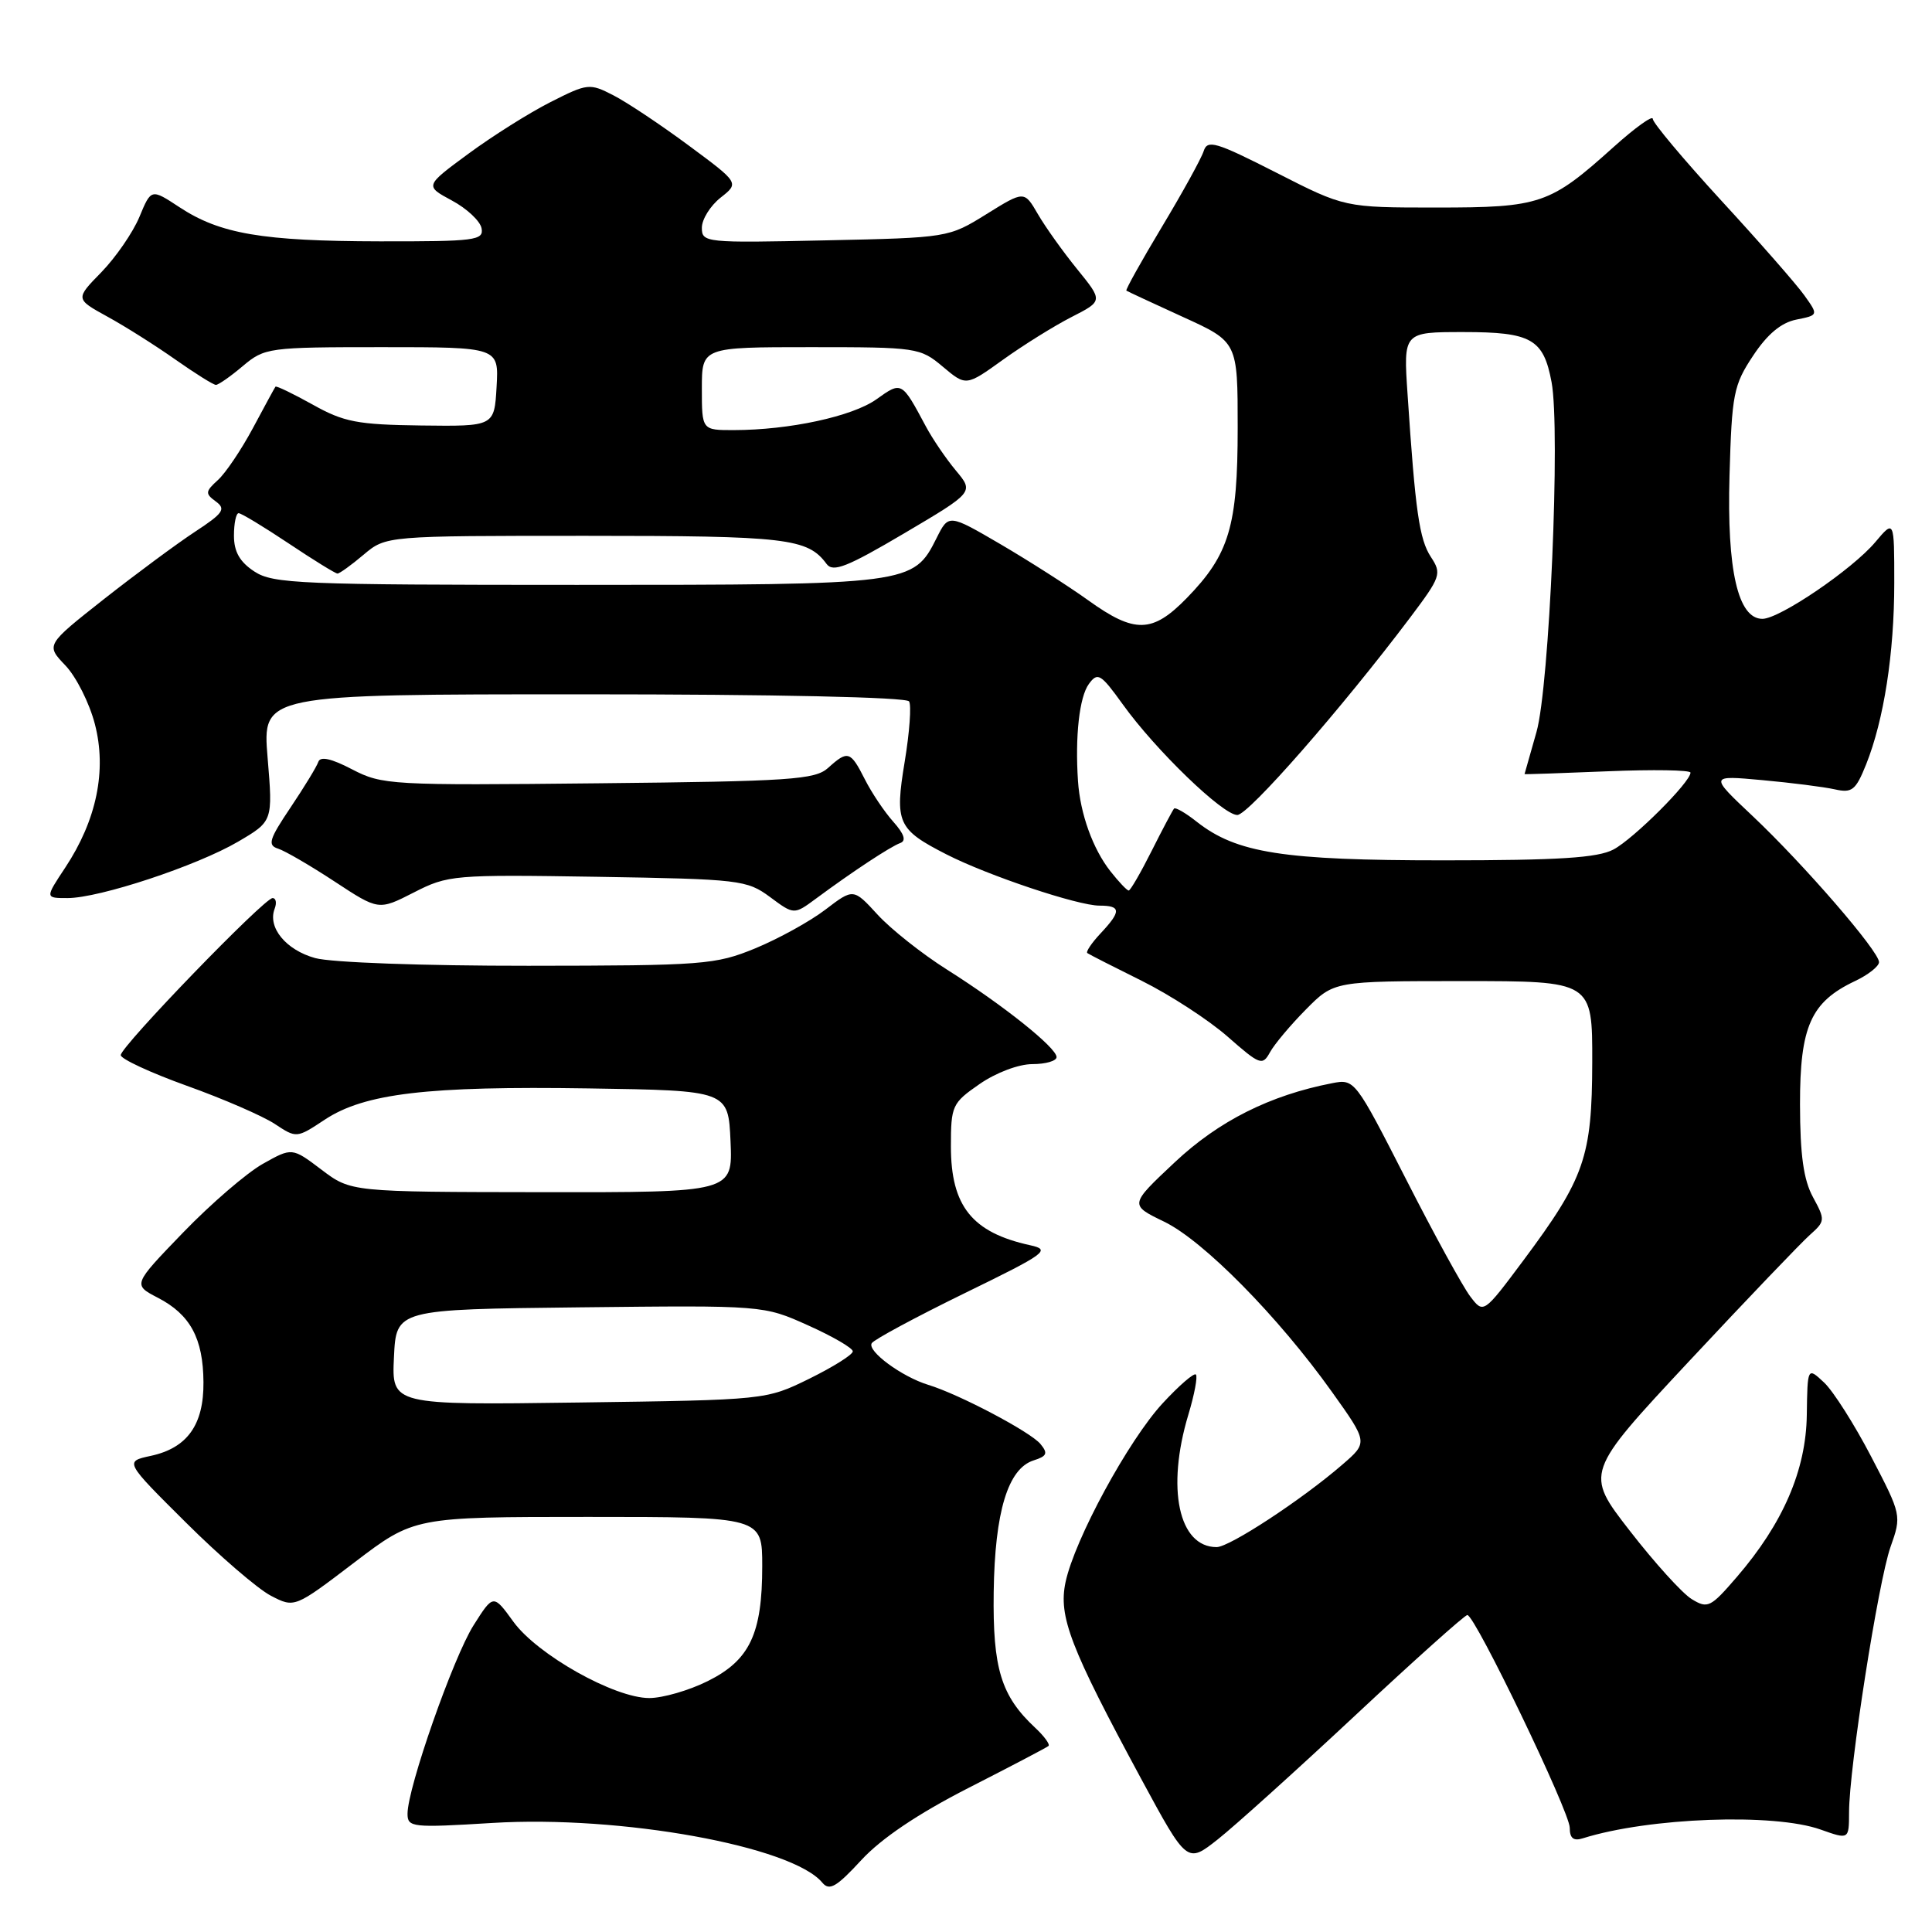 <?xml version="1.0" encoding="UTF-8" standalone="no"?>
<!DOCTYPE svg PUBLIC "-//W3C//DTD SVG 1.1//EN" "http://www.w3.org/Graphics/SVG/1.1/DTD/svg11.dtd" >
<svg xmlns="http://www.w3.org/2000/svg" xmlns:xlink="http://www.w3.org/1999/xlink" version="1.1" viewBox="0 0 256 256">
 <g >
 <path fill="currentColor"
d=" M 128.33 236.91 C 133.92 234.06 138.69 231.56 138.93 231.35 C 139.16 231.15 138.38 230.07 137.19 228.96 C 132.64 224.72 131.53 221.10 131.67 210.95 C 131.82 200.31 133.56 194.59 136.96 193.51 C 138.73 192.95 138.89 192.57 137.86 191.33 C 136.52 189.72 127.08 184.74 123.00 183.50 C 119.50 182.43 114.87 179.02 115.51 177.98 C 115.81 177.50 121.33 174.53 127.77 171.38 C 138.66 166.07 139.29 165.61 136.50 165.00 C 128.81 163.32 126.00 159.82 126.00 151.91 C 126.00 146.51 126.16 146.16 129.80 143.64 C 131.98 142.13 134.98 141.00 136.80 141.00 C 138.56 141.00 140.00 140.58 140.00 140.07 C 140.00 138.83 132.94 133.19 125.50 128.49 C 122.20 126.41 118.06 123.13 116.29 121.20 C 113.08 117.70 113.08 117.70 109.37 120.53 C 107.33 122.09 103.15 124.39 100.08 125.66 C 94.79 127.83 93.24 127.95 70.00 127.97 C 56.07 127.98 43.89 127.54 41.76 126.95 C 37.89 125.88 35.44 122.90 36.39 120.42 C 36.69 119.64 36.57 119.00 36.12 119.00 C 35.01 119.00 16.00 138.66 16.00 139.81 C 16.00 140.31 19.94 142.14 24.75 143.87 C 29.56 145.59 34.80 147.87 36.40 148.92 C 39.29 150.83 39.30 150.83 43.02 148.37 C 48.29 144.88 56.62 143.89 78.00 144.22 C 96.50 144.50 96.50 144.50 96.80 151.25 C 97.09 158.00 97.09 158.00 71.80 157.97 C 46.50 157.94 46.50 157.94 42.60 154.99 C 38.70 152.04 38.70 152.04 34.82 154.22 C 32.69 155.42 27.94 159.51 24.26 163.32 C 17.59 170.23 17.59 170.23 20.92 171.96 C 25.21 174.18 26.92 177.34 26.96 183.14 C 27.01 188.80 24.81 191.87 19.98 192.91 C 16.50 193.66 16.50 193.66 24.63 201.74 C 29.10 206.19 34.17 210.55 35.89 211.44 C 39.03 213.07 39.03 213.07 46.96 207.03 C 54.88 201.00 54.88 201.00 77.94 201.00 C 101.00 201.00 101.00 201.00 101.00 207.53 C 101.00 216.49 99.35 219.98 93.79 222.75 C 91.31 223.99 87.82 225.00 86.03 225.00 C 81.41 225.00 71.20 219.26 68.03 214.89 C 65.37 211.22 65.37 211.22 62.75 215.36 C 60.06 219.61 54.00 236.91 54.00 240.33 C 54.00 242.14 54.60 242.20 65.25 241.55 C 82.21 240.51 104.95 244.62 108.96 249.46 C 109.90 250.59 110.84 250.04 114.13 246.47 C 116.79 243.59 121.62 240.34 128.33 236.91 Z  M 179.63 227.25 C 187.43 219.96 194.09 214.00 194.43 214.00 C 195.45 214.00 208.00 240.09 208.00 242.19 C 208.00 243.59 208.50 243.98 209.75 243.58 C 218.51 240.83 235.07 240.22 241.25 242.43 C 245.00 243.76 245.00 243.76 245.01 240.13 C 245.01 234.31 248.88 209.59 250.50 204.99 C 251.98 200.81 251.96 200.73 247.95 193.03 C 245.73 188.76 242.92 184.34 241.71 183.20 C 239.50 181.13 239.50 181.13 239.41 187.49 C 239.31 194.81 236.26 201.86 230.13 208.97 C 226.66 213.00 226.28 213.19 224.16 211.89 C 222.91 211.13 219.22 207.05 215.95 202.83 C 210.00 195.17 210.00 195.17 223.85 180.33 C 231.47 172.17 238.66 164.66 239.82 163.63 C 241.85 161.82 241.87 161.65 240.23 158.63 C 238.98 156.34 238.52 153.04 238.51 146.33 C 238.50 136.01 239.94 132.77 245.79 130.00 C 247.53 129.18 248.97 128.05 248.98 127.49 C 249.01 126.08 239.03 114.54 232.21 108.11 C 226.50 102.73 226.50 102.73 233.50 103.37 C 237.35 103.72 241.67 104.27 243.11 104.59 C 245.41 105.11 245.89 104.72 247.27 101.29 C 249.63 95.38 251.00 86.56 251.00 77.24 C 251.00 68.85 251.00 68.85 248.48 71.84 C 245.45 75.44 235.80 82.00 233.53 82.00 C 230.29 82.00 228.81 75.57 229.17 63.01 C 229.48 52.20 229.70 51.04 232.29 47.14 C 234.18 44.28 236.01 42.75 238.02 42.35 C 240.96 41.76 240.96 41.76 239.08 39.13 C 238.05 37.68 233.11 32.04 228.10 26.60 C 223.10 21.15 219.00 16.27 219.00 15.75 C 219.00 15.24 216.67 16.91 213.81 19.48 C 205.36 27.08 204.13 27.50 190.34 27.50 C 178.18 27.50 178.18 27.50 169.12 22.88 C 161.08 18.79 159.99 18.47 159.49 20.03 C 159.18 21.00 156.69 25.52 153.96 30.06 C 151.23 34.61 149.11 38.41 149.25 38.51 C 149.39 38.61 152.76 40.18 156.75 42.00 C 164.00 45.30 164.00 45.30 164.00 56.68 C 164.00 69.74 162.88 73.47 157.25 79.25 C 152.70 83.91 150.36 83.97 144.22 79.56 C 141.59 77.67 136.34 74.32 132.57 72.11 C 125.70 68.10 125.70 68.10 124.10 71.30 C 121.02 77.45 120.66 77.50 76.46 77.50 C 39.80 77.50 36.18 77.35 33.71 75.73 C 31.77 74.46 31.00 73.11 31.00 70.98 C 31.00 69.34 31.28 68.00 31.62 68.00 C 31.97 68.00 34.94 69.80 38.24 72.00 C 41.53 74.20 44.45 76.00 44.72 76.00 C 44.99 76.00 46.55 74.88 48.18 73.50 C 51.15 71.00 51.15 71.00 77.64 71.00 C 104.27 71.00 107.02 71.32 109.53 74.73 C 110.38 75.87 112.24 75.14 119.81 70.67 C 129.05 65.21 129.05 65.21 126.66 62.35 C 125.35 60.78 123.56 58.15 122.68 56.50 C 119.47 50.50 119.49 50.51 116.13 52.91 C 112.94 55.18 104.60 56.98 97.25 56.99 C 93.00 57.00 93.00 57.00 93.00 51.50 C 93.00 46.00 93.00 46.00 107.42 46.00 C 121.49 46.00 121.92 46.06 124.93 48.59 C 128.01 51.18 128.01 51.18 132.91 47.66 C 135.61 45.72 139.69 43.18 141.98 42.01 C 146.15 39.88 146.15 39.88 142.75 35.69 C 140.88 33.39 138.53 30.10 137.53 28.38 C 135.72 25.26 135.72 25.26 130.70 28.38 C 125.69 31.49 125.63 31.50 109.34 31.85 C 93.47 32.20 93.00 32.15 93.00 30.18 C 93.00 29.06 94.12 27.27 95.48 26.19 C 97.96 24.24 97.96 24.24 91.23 19.26 C 87.53 16.52 83.04 13.53 81.26 12.62 C 78.13 11.01 77.85 11.04 72.94 13.53 C 70.15 14.94 65.26 18.02 62.07 20.37 C 56.28 24.63 56.28 24.63 59.88 26.57 C 61.86 27.63 63.63 29.29 63.81 30.25 C 64.12 31.85 62.96 32.00 50.32 31.98 C 34.75 31.95 29.16 31.00 23.77 27.45 C 20.03 24.99 20.03 24.99 18.47 28.75 C 17.61 30.81 15.34 34.10 13.44 36.06 C 9.97 39.61 9.97 39.61 14.24 41.96 C 16.58 43.24 20.64 45.81 23.25 47.65 C 25.87 49.49 28.28 51.00 28.61 51.00 C 28.94 51.00 30.55 49.88 32.18 48.50 C 35.07 46.07 35.58 46.00 50.63 46.00 C 66.10 46.00 66.10 46.00 65.80 51.25 C 65.50 56.50 65.50 56.50 55.83 56.38 C 47.36 56.27 45.57 55.93 41.43 53.61 C 38.82 52.16 36.61 51.09 36.50 51.24 C 36.39 51.38 35.05 53.85 33.51 56.73 C 31.97 59.60 29.88 62.71 28.86 63.62 C 27.20 65.13 27.17 65.41 28.60 66.45 C 29.97 67.45 29.58 68.01 25.84 70.46 C 23.45 72.03 18.03 76.04 13.78 79.38 C 6.07 85.46 6.07 85.46 8.66 88.17 C 10.09 89.66 11.85 93.16 12.57 95.94 C 14.17 102.08 12.80 108.68 8.64 114.97 C 5.97 119.00 5.97 119.00 8.95 119.00 C 13.17 119.00 26.07 114.73 31.54 111.53 C 36.16 108.82 36.16 108.82 35.46 100.41 C 34.76 92.00 34.76 92.00 77.32 92.00 C 102.70 92.00 120.12 92.38 120.46 92.94 C 120.78 93.45 120.52 97.04 119.88 100.91 C 118.54 109.03 118.93 109.90 125.41 113.21 C 130.89 116.01 142.81 120.00 145.68 120.00 C 148.56 120.00 148.59 120.74 145.83 123.68 C 144.64 124.95 143.85 126.13 144.08 126.29 C 144.31 126.46 147.57 128.12 151.32 129.98 C 155.07 131.85 160.18 135.17 162.68 137.37 C 166.95 141.12 167.28 141.25 168.28 139.43 C 168.86 138.37 171.01 135.81 173.05 133.75 C 176.76 130.00 176.76 130.00 193.88 130.00 C 211.00 130.00 211.00 130.00 210.98 140.75 C 210.95 153.31 209.97 156.12 201.85 167.02 C 196.57 174.09 196.57 174.09 194.82 171.79 C 193.85 170.53 190.01 163.53 186.29 156.22 C 179.57 143.06 179.49 142.95 176.51 143.53 C 168.27 145.13 161.48 148.54 155.66 154.01 C 149.65 159.65 149.65 159.65 154.26 161.88 C 159.46 164.40 169.36 174.44 176.48 184.42 C 181.27 191.13 181.27 191.13 177.88 194.06 C 172.54 198.69 162.92 205.00 161.21 205.00 C 156.18 205.00 154.52 197.24 157.46 187.46 C 158.27 184.78 158.72 182.38 158.46 182.13 C 158.21 181.88 156.23 183.59 154.06 185.94 C 149.52 190.85 142.40 203.97 141.19 209.64 C 140.23 214.19 141.79 218.26 151.22 235.72 C 157.29 246.94 157.29 246.94 161.37 243.72 C 163.61 241.95 171.83 234.54 179.63 227.25 Z  M 79.17 116.18 C 98.02 116.49 98.97 116.60 102.03 118.86 C 105.21 121.22 105.21 121.22 108.11 119.08 C 112.96 115.49 118.00 112.17 119.28 111.71 C 120.11 111.41 119.82 110.52 118.37 108.89 C 117.19 107.57 115.49 105.04 114.59 103.25 C 112.69 99.50 112.34 99.39 109.73 101.75 C 108.00 103.31 104.78 103.53 79.29 103.79 C 51.80 104.08 50.64 104.01 46.67 101.95 C 43.92 100.51 42.44 100.18 42.18 100.95 C 41.97 101.58 40.31 104.30 38.49 107.01 C 35.66 111.22 35.42 112.00 36.85 112.45 C 37.76 112.74 41.13 114.70 44.34 116.81 C 50.17 120.64 50.17 120.64 54.83 118.26 C 59.36 115.94 60.09 115.88 79.17 116.18 Z  M 52.20 179.84 C 52.50 173.50 52.50 173.50 76.83 173.23 C 101.17 172.96 101.17 172.96 107.08 175.62 C 110.34 177.08 113.00 178.63 113.00 179.06 C 113.00 179.50 110.41 181.12 107.25 182.68 C 101.50 185.50 101.50 185.50 76.70 185.84 C 51.90 186.18 51.90 186.18 52.20 179.84 Z  M 147.13 115.44 C 144.81 112.49 143.13 107.83 142.84 103.50 C 142.44 97.58 143.02 92.35 144.28 90.63 C 145.45 89.03 145.85 89.27 148.78 93.34 C 153.12 99.39 162.04 108.00 163.95 107.99 C 165.43 107.98 177.78 93.87 186.86 81.82 C 190.92 76.42 191.06 76.02 189.60 73.80 C 188.07 71.46 187.54 67.79 186.51 52.25 C 185.95 44.00 185.95 44.00 193.91 44.00 C 202.92 44.00 204.52 44.91 205.59 50.63 C 206.78 56.94 205.31 90.99 203.59 97.00 C 202.73 100.03 202.02 102.53 202.01 102.57 C 202.01 102.62 206.95 102.45 213.00 102.20 C 219.05 101.95 224.00 102.03 224.00 102.38 C 224.00 103.63 216.47 111.14 213.80 112.56 C 211.71 113.67 206.59 114.00 191.23 114.00 C 170.00 114.00 163.86 113.04 158.58 108.89 C 157.11 107.72 155.75 106.94 155.57 107.14 C 155.39 107.34 154.05 109.86 152.60 112.75 C 151.15 115.64 149.78 118.00 149.56 118.00 C 149.33 118.00 148.24 116.85 147.13 115.44 Z "/>
</g>
</svg>